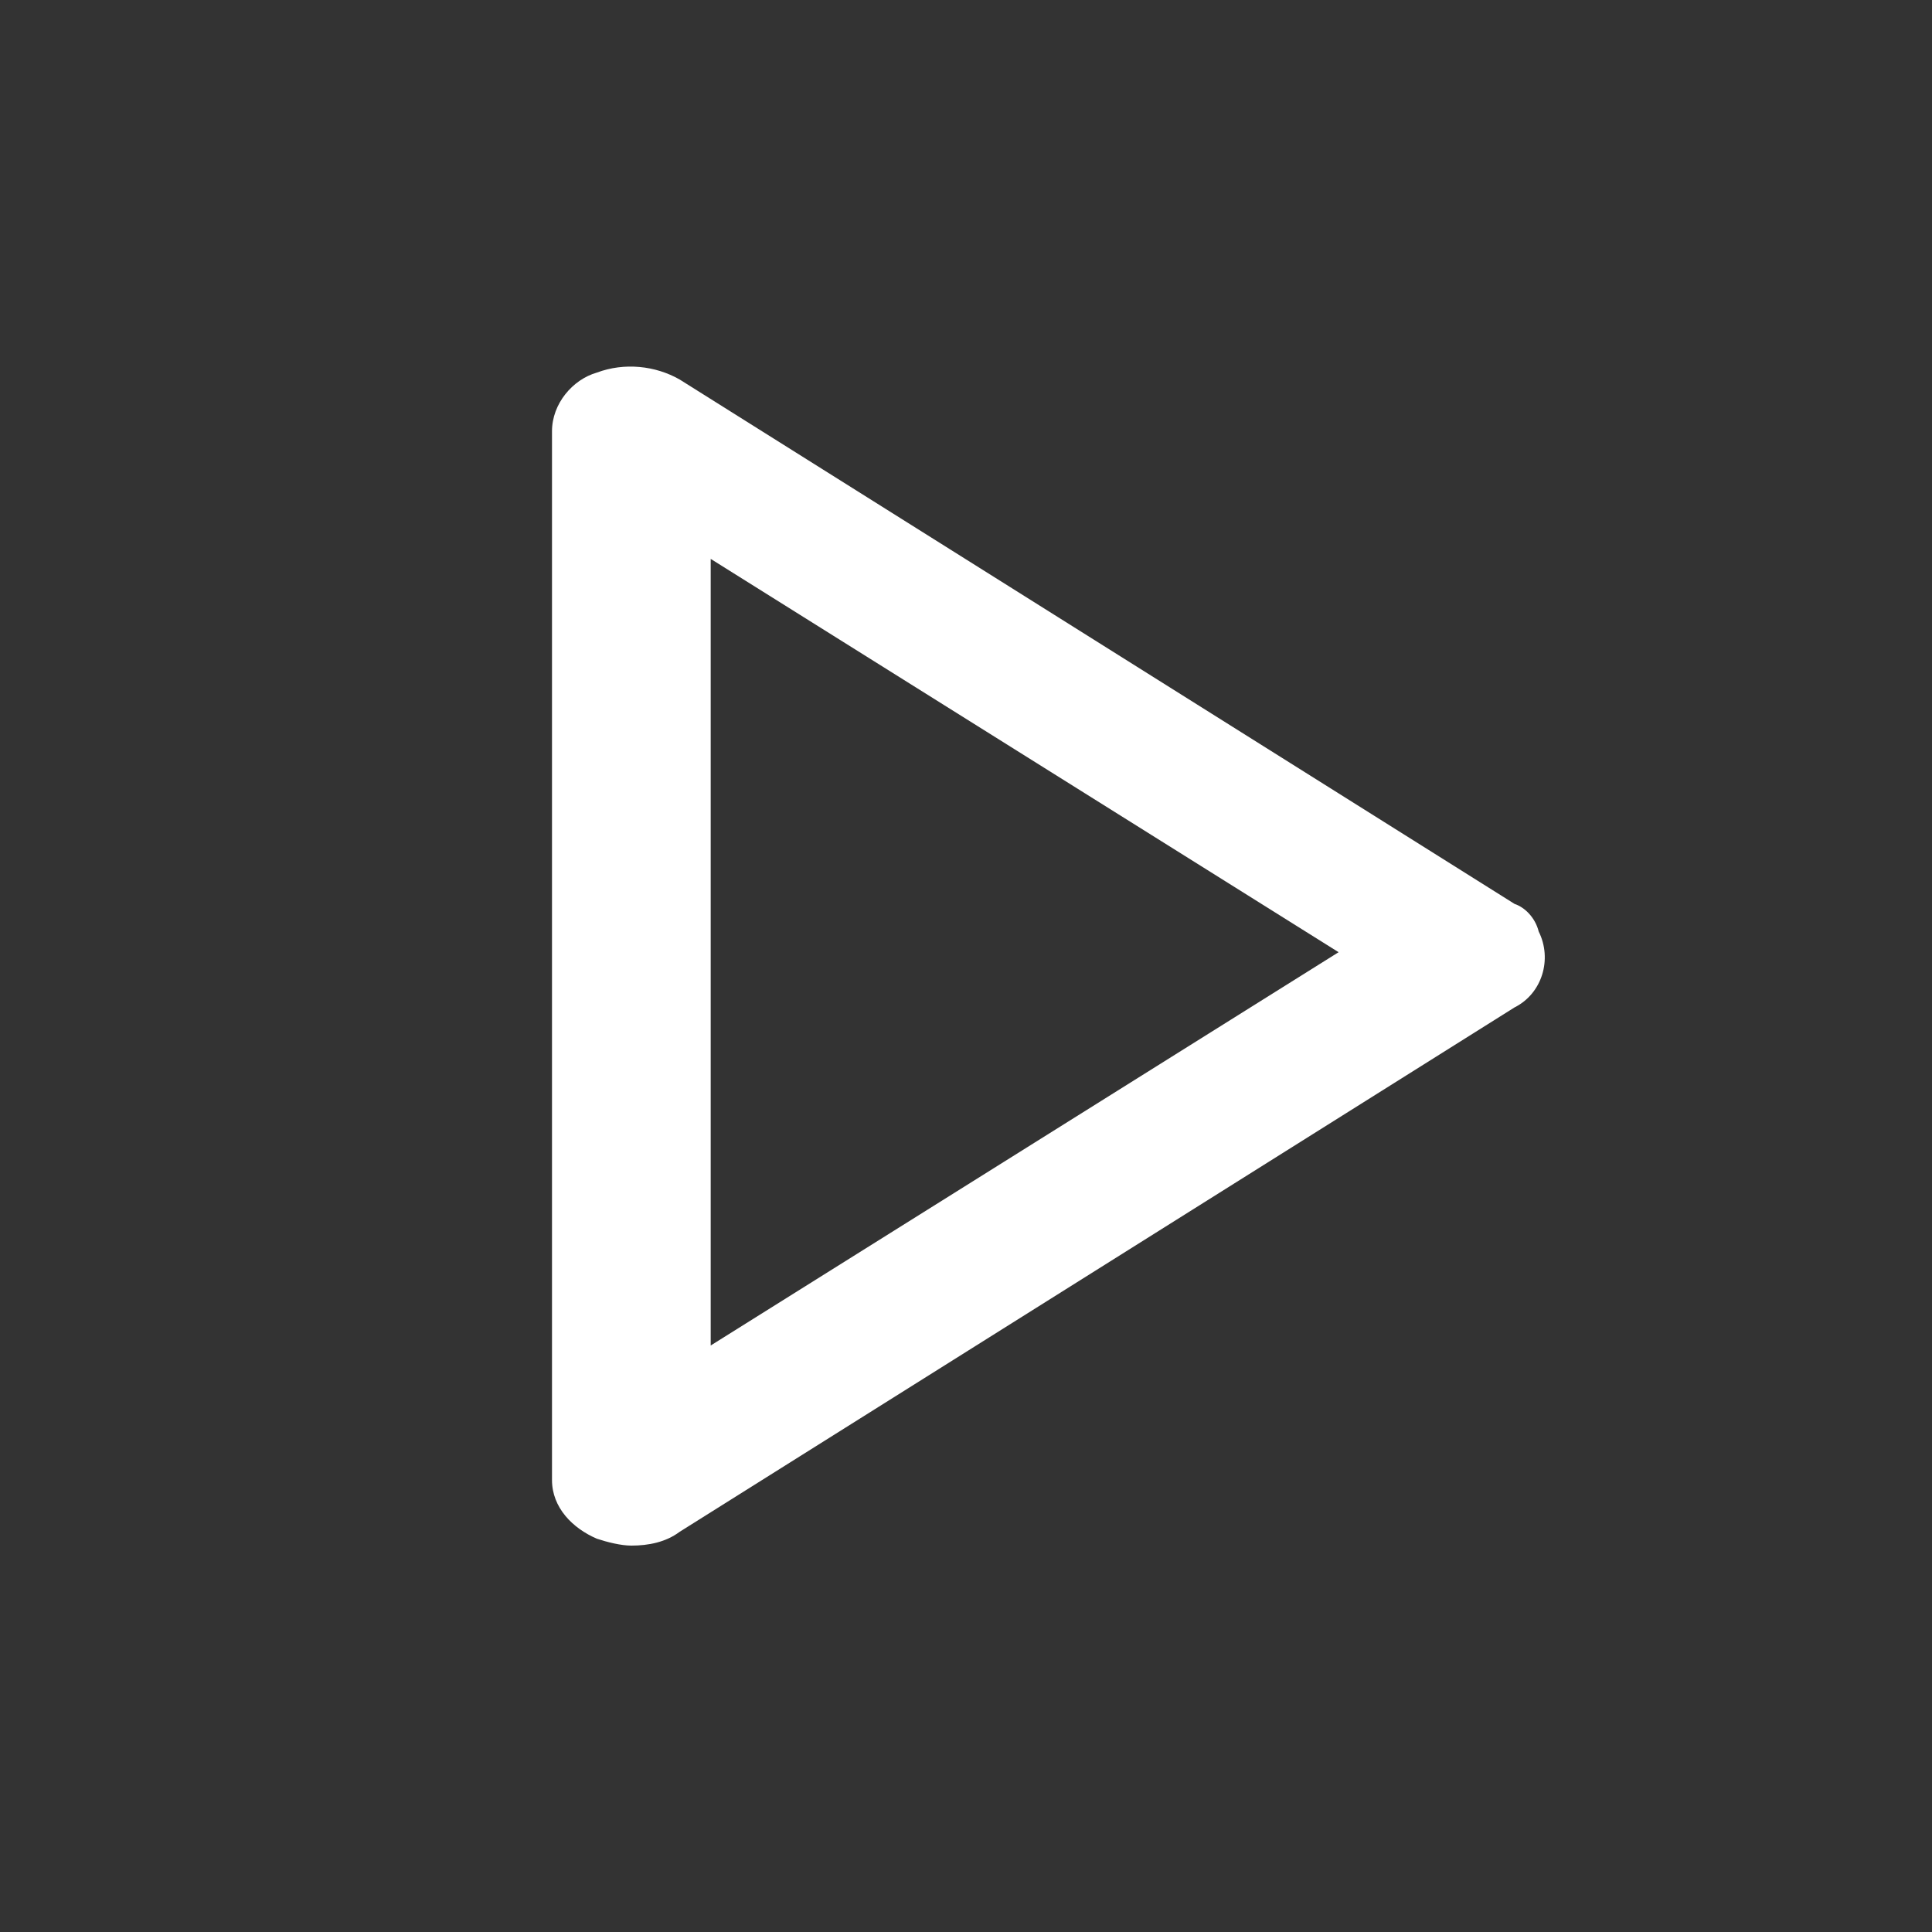 <?xml version="1.0" standalone="no"?><!DOCTYPE svg PUBLIC "-//W3C//DTD SVG 1.1//EN" "http://www.w3.org/Graphics/SVG/1.1/DTD/svg11.dtd"><svg class="icon" width="200px" height="200.00px" viewBox="0 0 1024 1024" version="1.1" xmlns="http://www.w3.org/2000/svg"><rect x="0" y="0" width="1024" height="1024" fill="#333333" stroke="none"/><path d="M0 0h1024v1024H0z" fill="#707070" fill-opacity="0" /><path d="M802.743 479.086L360.229 201.143c-12.8-7.314-29.257-9.143-43.886-3.657-12.8 3.657-23.771 16.457-23.771 31.086v555.886c0 14.629 10.971 25.6 23.771 31.086 5.486 1.829 12.8 3.657 18.286 3.657 9.143 0 18.286-1.829 25.6-7.314l442.514-277.943c14.629-7.314 20.114-25.6 12.8-40.229-1.829-7.314-7.314-12.8-12.8-14.629zM376.686 713.143V296.229l332.8 208.457L376.686 713.143z" fill="#FFFFFF" /></svg>
